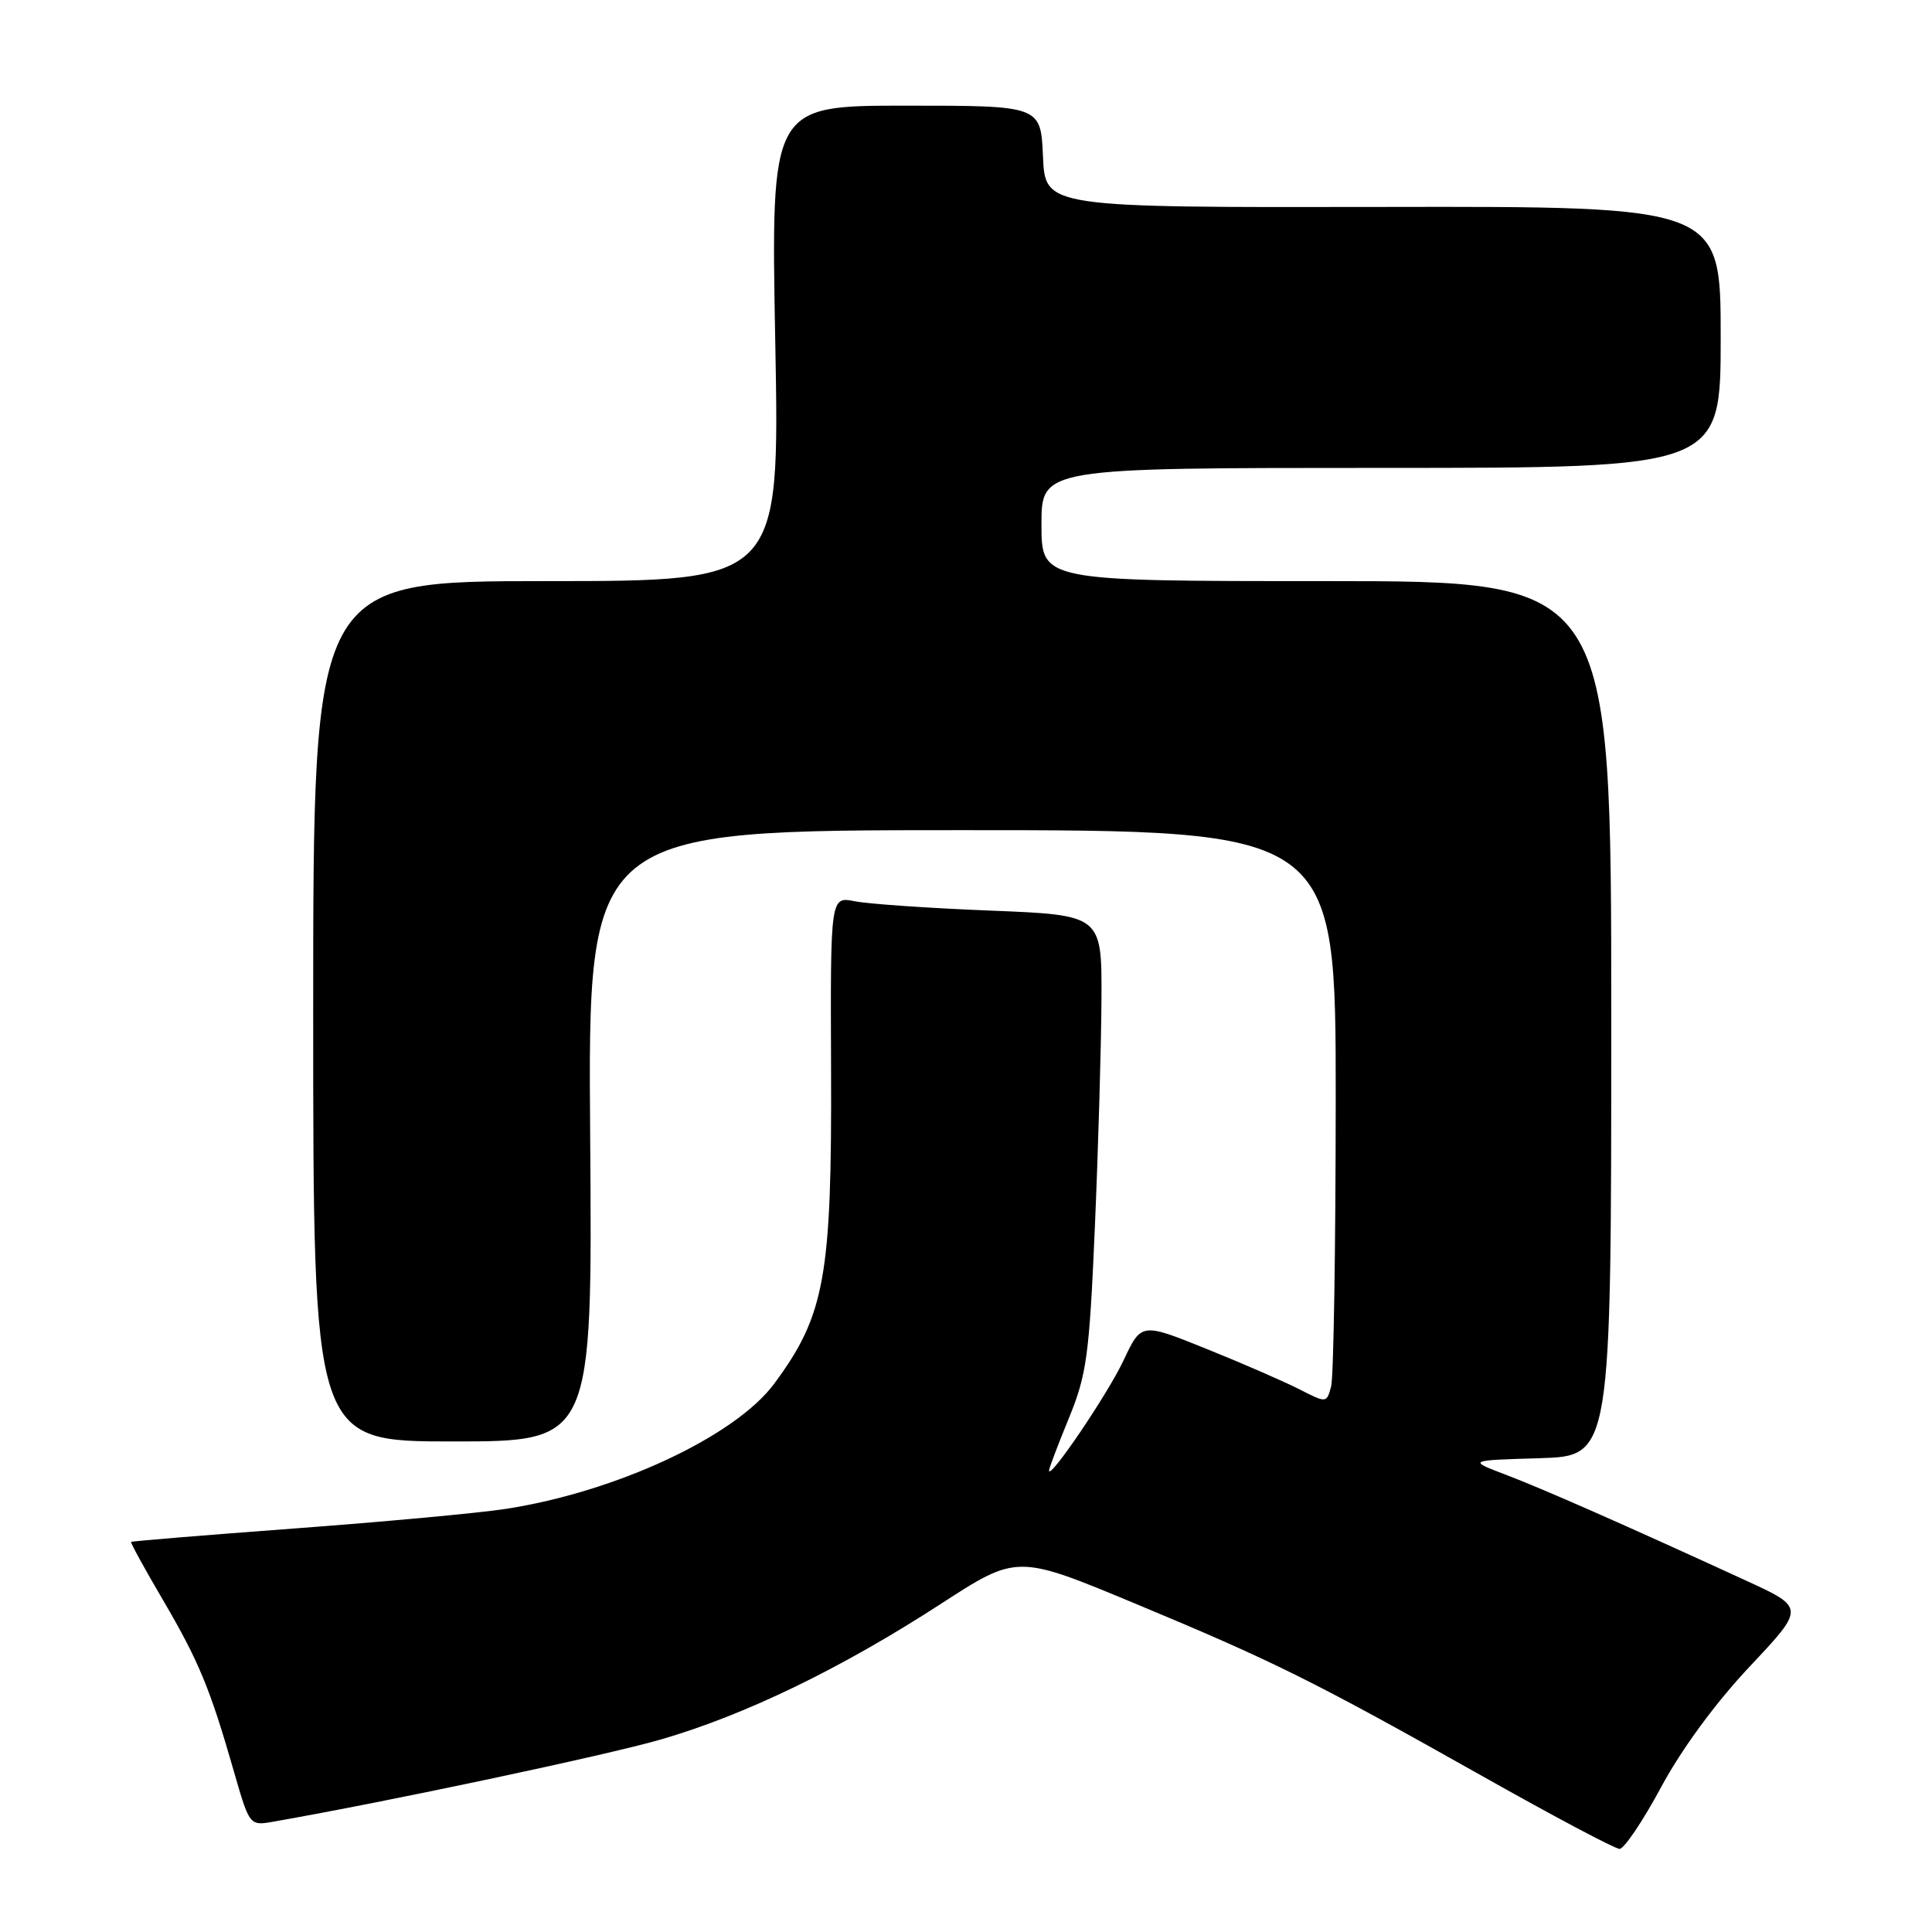 <?xml version="1.0" encoding="UTF-8" standalone="no"?>
<!DOCTYPE svg PUBLIC "-//W3C//DTD SVG 1.1//EN" "http://www.w3.org/Graphics/SVG/1.1/DTD/svg11.dtd" >
<svg xmlns="http://www.w3.org/2000/svg" xmlns:xlink="http://www.w3.org/1999/xlink" version="1.1" viewBox="0 0 256 256">
 <g >
 <path fill="currentColor"
d=" M 220.10 236.82 C 222.80 231.79 227.33 225.62 231.84 220.83 C 239.18 213.03 239.18 213.03 231.34 209.43 C 215.42 202.11 204.37 197.25 199.50 195.40 C 194.50 193.50 194.50 193.50 204.00 193.22 C 213.50 192.93 213.50 192.93 213.50 134.97 C 213.50 77.00 213.50 77.00 175.75 77.00 C 138.00 77.00 138.00 77.00 138.00 69.50 C 138.00 62.00 138.00 62.00 183.00 62.00 C 228.00 62.00 228.00 62.00 228.00 44.67 C 228.00 27.34 228.00 27.34 183.25 27.42 C 138.50 27.50 138.50 27.50 138.20 20.75 C 137.91 14.00 137.91 14.00 120.02 14.00 C 102.14 14.00 102.14 14.00 102.73 45.50 C 103.31 77.00 103.31 77.00 72.41 77.00 C 41.50 77.00 41.50 77.00 41.50 134.00 C 41.50 191.00 41.50 191.00 60.00 191.00 C 78.50 191.00 78.50 191.00 78.20 150.50 C 77.90 110.00 77.90 110.00 127.45 110.00 C 177.00 110.00 177.00 110.00 176.99 145.75 C 176.98 165.41 176.71 182.50 176.38 183.72 C 175.78 185.93 175.78 185.93 172.14 184.07 C 170.13 183.05 164.61 180.64 159.86 178.73 C 151.23 175.25 151.23 175.25 148.88 180.25 C 146.82 184.65 139.00 196.21 139.00 194.85 C 139.00 194.57 140.18 191.45 141.63 187.92 C 144.00 182.13 144.34 179.64 145.08 162.50 C 145.53 152.05 145.92 138.49 145.95 132.37 C 146.00 121.25 146.00 121.25 131.25 120.66 C 123.14 120.34 115.04 119.78 113.26 119.42 C 110.03 118.78 110.03 118.78 110.12 141.64 C 110.23 169.16 109.31 174.26 102.60 183.33 C 97.42 190.33 81.67 197.68 67.00 199.94 C 63.42 200.49 50.83 201.65 39.02 202.53 C 27.20 203.41 17.46 204.21 17.37 204.31 C 17.27 204.42 19.17 207.88 21.59 212.00 C 26.36 220.15 27.83 223.71 30.99 234.72 C 33.07 241.94 33.07 241.94 36.28 241.37 C 51.43 238.72 80.20 232.61 87.50 230.51 C 98.67 227.28 111.42 221.11 124.64 212.54 C 134.77 205.97 134.77 205.97 150.36 212.46 C 168.83 220.15 174.07 222.76 196.50 235.39 C 205.85 240.66 213.99 244.98 214.60 244.99 C 215.20 244.99 217.68 241.32 220.10 236.82 Z "/>
</g>
</svg>